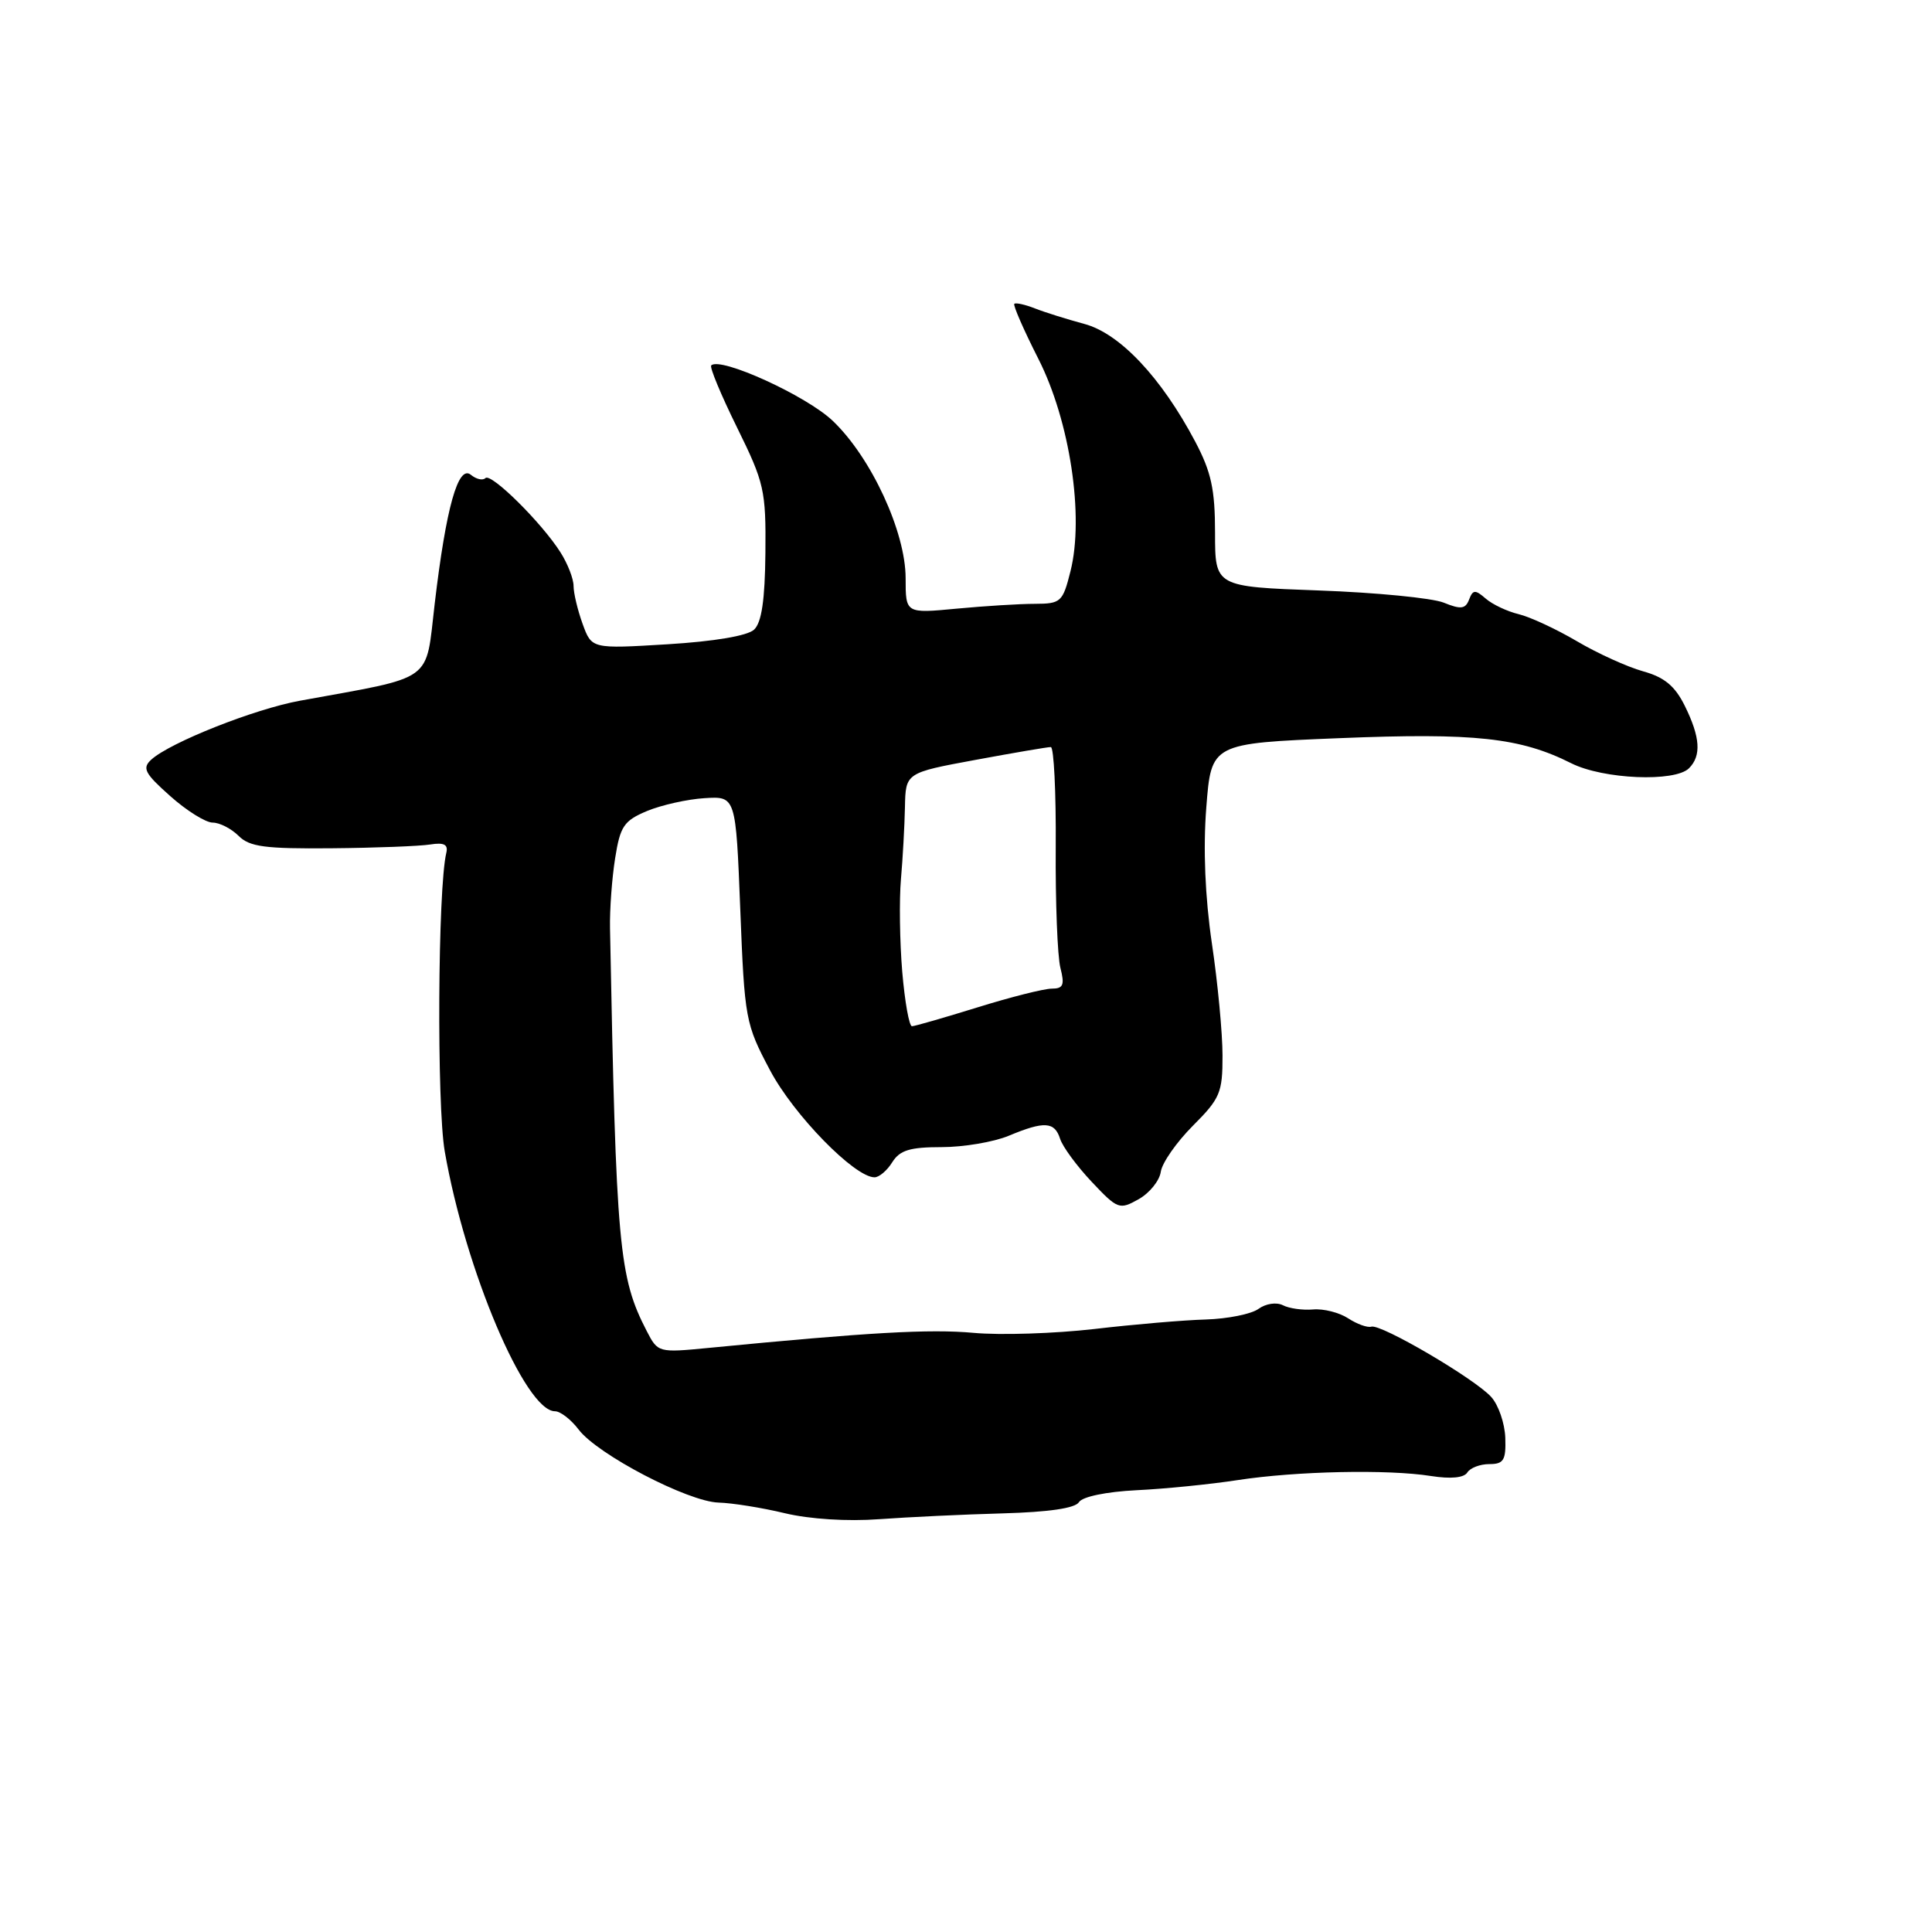 <?xml version="1.0" encoding="UTF-8" standalone="no"?>
<!DOCTYPE svg PUBLIC "-//W3C//DTD SVG 1.1//EN" "http://www.w3.org/Graphics/SVG/1.1/DTD/svg11.dtd" >
<svg xmlns="http://www.w3.org/2000/svg" xmlns:xlink="http://www.w3.org/1999/xlink" version="1.1" viewBox="0 0 256 256">
 <g >
 <path fill="currentColor"
d=" M 132.86 200.53 C 138.96 200.36 142.48 199.85 142.97 199.04 C 143.42 198.32 146.58 197.66 150.62 197.46 C 154.40 197.28 160.43 196.67 164.00 196.12 C 171.76 194.93 183.90 194.67 189.62 195.58 C 192.24 195.99 193.99 195.82 194.43 195.11 C 194.81 194.50 196.12 194.00 197.35 194.00 C 199.24 194.00 199.56 193.49 199.46 190.52 C 199.39 188.60 198.56 186.17 197.59 185.10 C 195.40 182.68 182.99 175.40 181.71 175.79 C 181.19 175.95 179.81 175.45 178.63 174.68 C 177.46 173.92 175.38 173.39 174.00 173.51 C 172.62 173.63 170.82 173.38 169.99 172.95 C 169.13 172.52 167.73 172.73 166.76 173.43 C 165.82 174.12 162.68 174.75 159.78 174.84 C 156.87 174.92 150.22 175.49 145.00 176.10 C 139.78 176.70 132.57 176.94 129.00 176.61 C 123.18 176.08 115.11 176.54 93.84 178.61 C 87.25 179.25 87.17 179.23 85.70 176.38 C 82.00 169.22 81.64 165.26 80.83 123.00 C 80.78 120.53 81.09 116.34 81.51 113.71 C 82.18 109.47 82.67 108.75 85.74 107.46 C 87.65 106.67 91.08 105.90 93.36 105.76 C 97.50 105.50 97.50 105.50 98.09 120.50 C 98.66 135.06 98.78 135.68 102.03 141.81 C 105.16 147.73 113.24 156.00 115.88 156.00 C 116.49 156.00 117.55 155.10 118.23 154.00 C 119.23 152.41 120.56 152.00 124.77 152.00 C 127.68 152.00 131.68 151.32 133.65 150.50 C 138.37 148.53 139.74 148.61 140.47 150.90 C 140.80 151.94 142.68 154.50 144.65 156.59 C 148.09 160.24 148.33 160.33 150.86 158.91 C 152.31 158.10 153.64 156.46 153.81 155.27 C 153.98 154.08 155.90 151.34 158.06 149.17 C 161.67 145.56 162.00 144.79 161.99 139.87 C 161.99 136.92 161.36 130.22 160.58 125.00 C 159.68 118.86 159.41 112.49 159.84 107.00 C 160.50 98.50 160.50 98.50 177.50 97.81 C 195.40 97.08 201.45 97.74 208.21 101.14 C 212.44 103.26 221.94 103.66 223.80 101.80 C 225.46 100.14 225.30 97.69 223.25 93.54 C 221.94 90.89 220.55 89.74 217.71 88.95 C 215.63 88.37 211.68 86.58 208.94 84.96 C 206.20 83.35 202.73 81.74 201.23 81.38 C 199.73 81.02 197.77 80.10 196.87 79.32 C 195.47 78.11 195.17 78.12 194.66 79.45 C 194.18 80.70 193.57 80.78 191.29 79.85 C 189.75 79.24 182.31 78.51 174.75 78.24 C 161.00 77.74 161.00 77.74 161.00 70.61 C 161.00 64.84 160.50 62.54 158.36 58.49 C 153.87 50.01 148.37 44.17 143.67 42.92 C 141.38 42.30 138.43 41.38 137.12 40.86 C 135.81 40.35 134.59 40.08 134.40 40.26 C 134.22 40.45 135.65 43.73 137.59 47.55 C 141.77 55.78 143.68 68.42 141.84 75.71 C 140.82 79.77 140.57 80.00 137.13 80.01 C 135.13 80.01 130.46 80.30 126.75 80.65 C 120.00 81.29 120.00 81.29 120.00 76.62 C 120.00 70.49 115.45 60.64 110.36 55.78 C 106.89 52.45 95.44 47.23 94.24 48.42 C 94.01 48.66 95.55 52.36 97.66 56.64 C 101.27 63.97 101.50 64.96 101.42 73.27 C 101.36 79.50 100.92 82.49 99.92 83.43 C 99.04 84.25 94.65 84.99 88.45 85.37 C 78.40 85.98 78.40 85.98 77.20 82.67 C 76.54 80.85 76.00 78.59 76.00 77.64 C 76.00 76.70 75.23 74.71 74.28 73.21 C 71.79 69.27 65.06 62.61 64.32 63.35 C 63.97 63.70 63.11 63.50 62.40 62.92 C 60.71 61.52 59.11 67.22 57.60 80.00 C 56.35 90.58 57.78 89.56 39.74 92.85 C 33.74 93.94 22.56 98.37 20.05 100.65 C 18.81 101.78 19.16 102.47 22.55 105.48 C 24.72 107.42 27.26 109.00 28.18 109.00 C 29.10 109.00 30.64 109.79 31.61 110.75 C 33.06 112.21 35.10 112.48 43.93 112.40 C 49.74 112.35 55.62 112.12 57.00 111.90 C 58.84 111.61 59.40 111.90 59.14 113.00 C 58.01 117.66 57.86 146.39 58.93 152.56 C 61.65 168.25 69.60 187.00 73.54 187.00 C 74.25 187.00 75.66 188.09 76.67 189.42 C 79.16 192.72 91.16 198.98 95.21 199.10 C 97.02 199.15 100.97 199.78 104.00 200.51 C 107.30 201.30 112.30 201.61 116.50 201.30 C 120.35 201.02 127.71 200.67 132.86 200.53 Z  M 119.55 128.75 C 119.22 124.76 119.14 119.25 119.38 116.50 C 119.62 113.75 119.86 109.45 119.91 106.95 C 120.00 102.40 120.00 102.40 129.25 100.69 C 134.34 99.75 138.83 98.98 139.24 98.99 C 139.64 98.99 139.94 104.96 139.89 112.25 C 139.84 119.54 140.12 126.74 140.51 128.25 C 141.09 130.52 140.89 131.00 139.36 131.00 C 138.34 131.00 133.90 132.12 129.50 133.49 C 125.10 134.85 121.20 135.98 120.84 135.98 C 120.47 135.99 119.89 132.74 119.55 128.75 Z "/>
</g>
</svg>